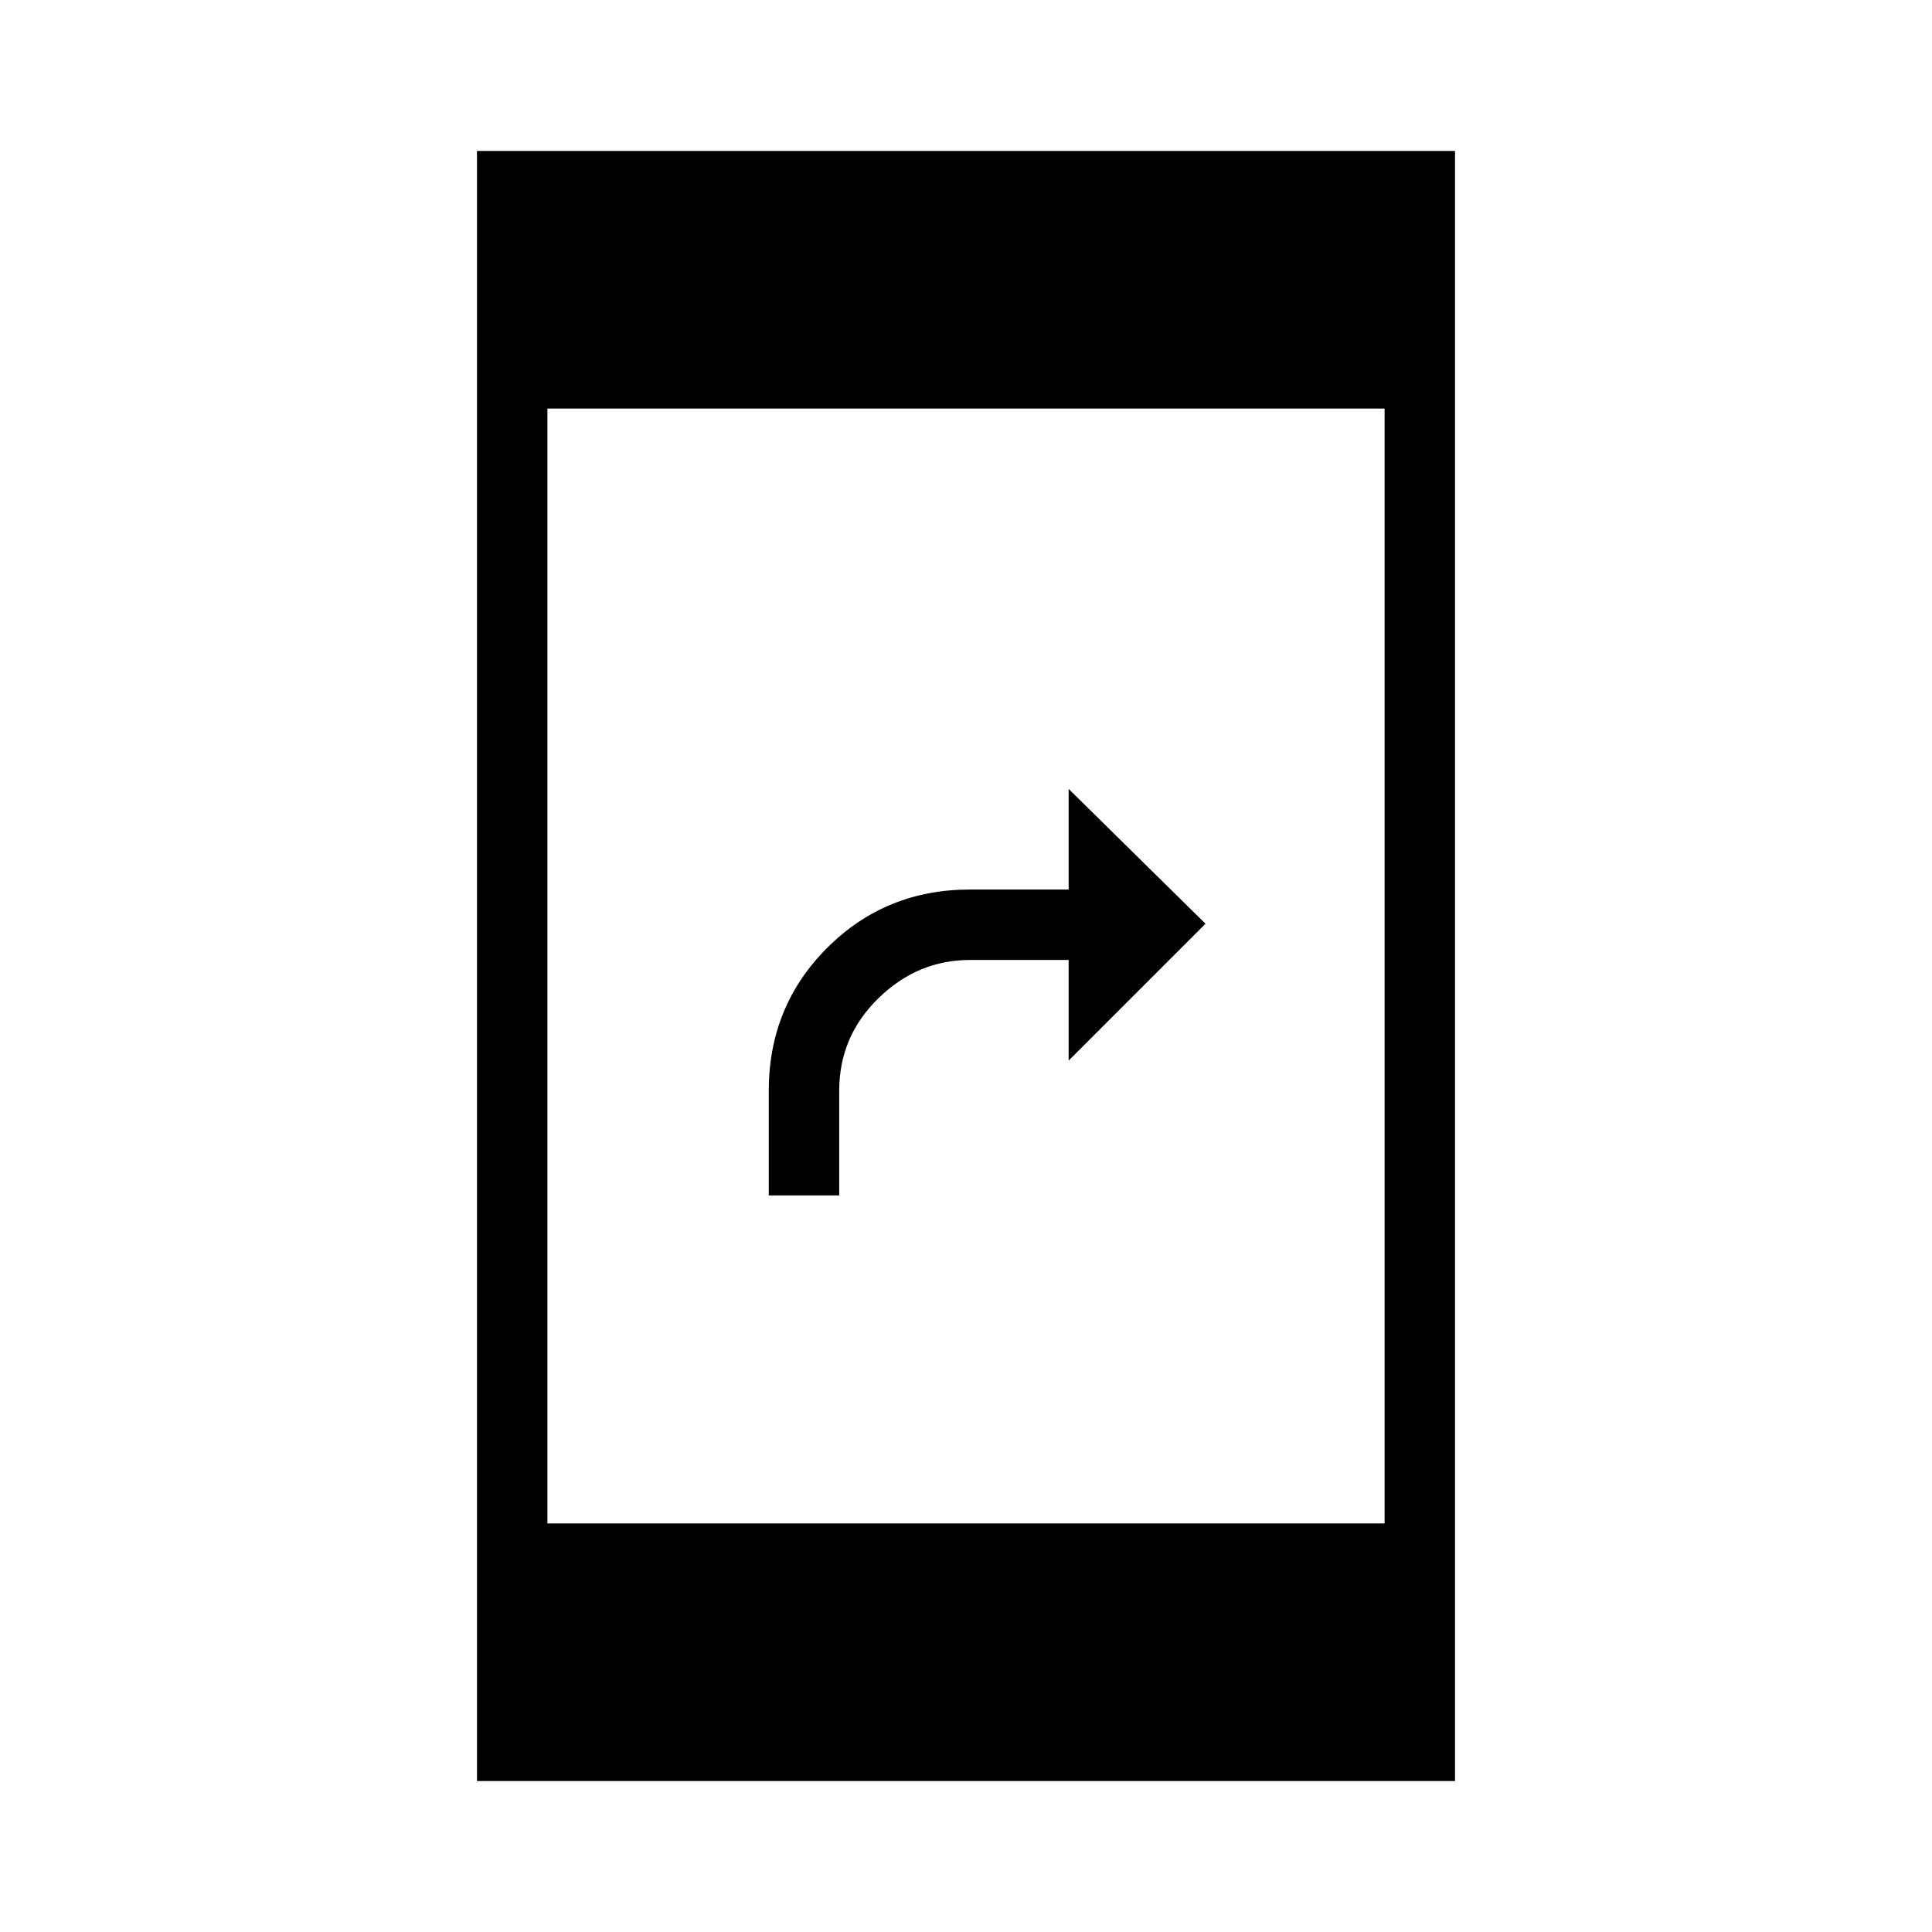 <svg xmlns="http://www.w3.org/2000/svg" height="48" width="48"><path d="M19.1 29.7v-2.6q0-2.1 1.45-3.55Q22 22.1 24.1 22.1h2.45v-2.5l3.4 3.35-3.4 3.4v-2.5H24.1q-1.3 0-2.275.95-.975.95-.975 2.3v2.6Zm-7.25 14.55V3.75h24.3v40.5Zm1.75-6.4h20.8v-27.7H13.6Z"/></svg>